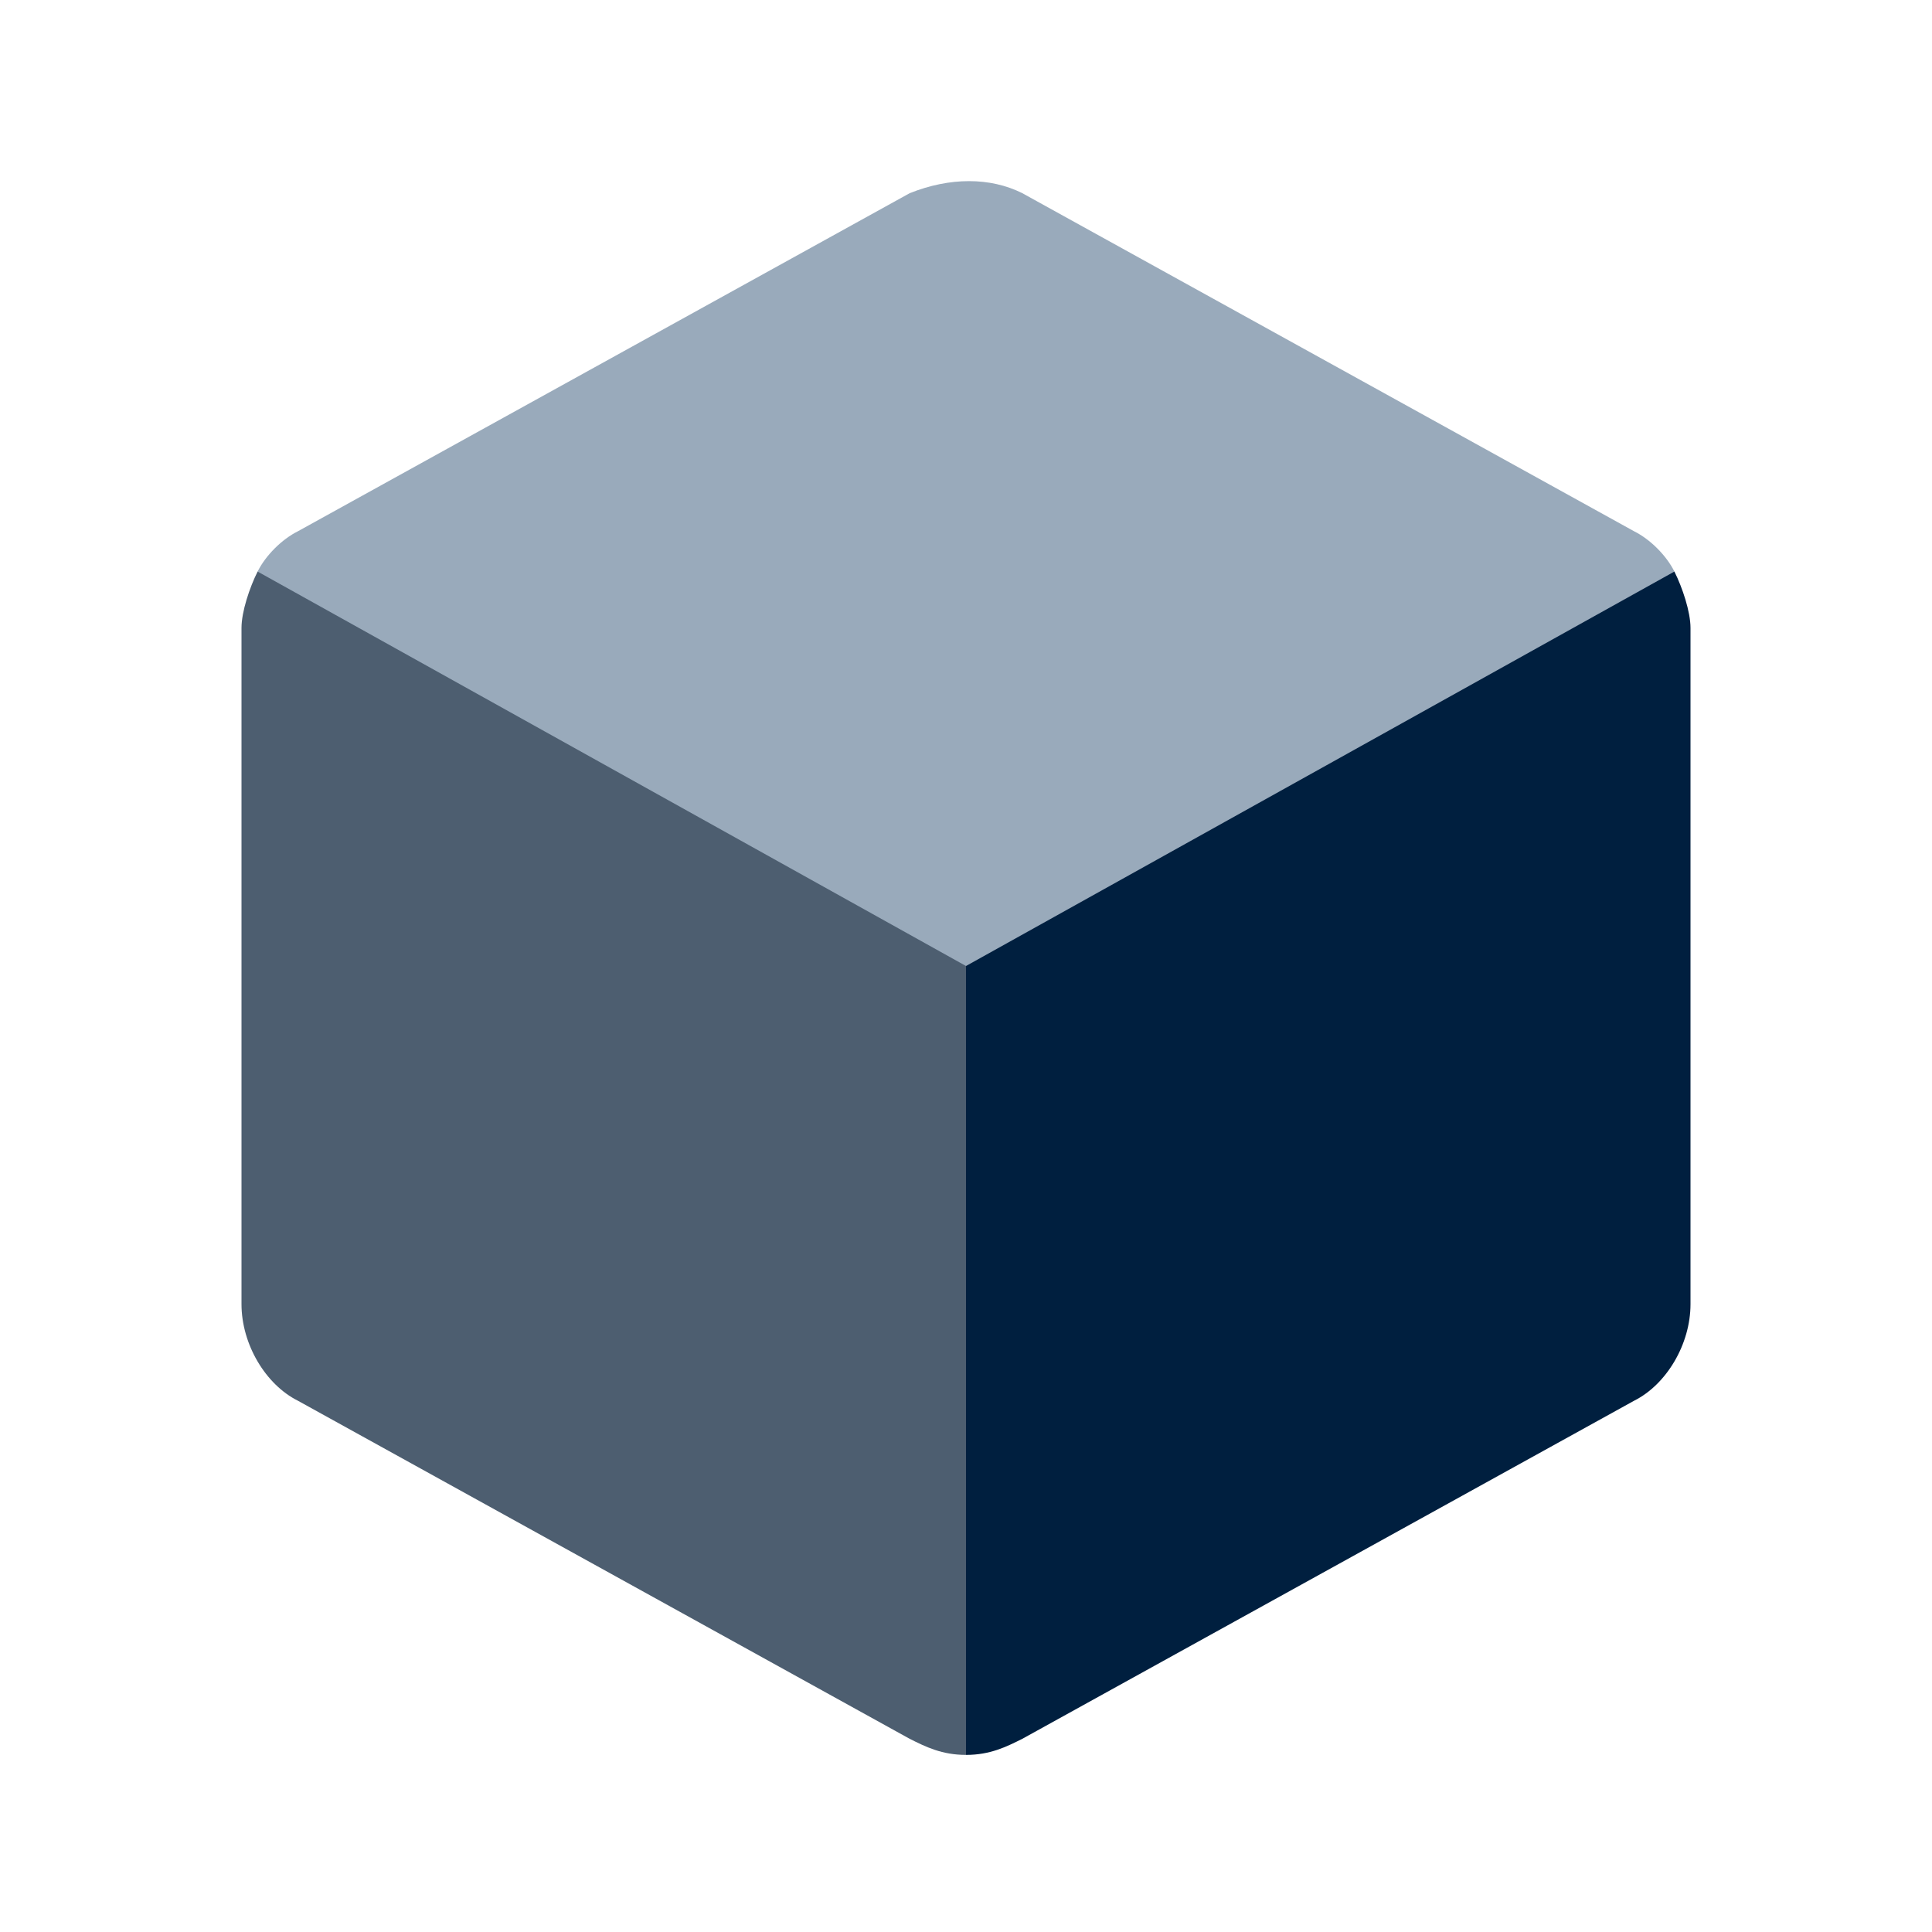 <?xml version="1.0" encoding="utf-8"?>
<!-- Generator: Adobe Illustrator 22.1.0, SVG Export Plug-In . SVG Version: 6.00 Build 0)  -->
<svg version="1.1" id="Ebene_2_1_" xmlns="http://www.w3.org/2000/svg" xmlns:xlink="http://www.w3.org/1999/xlink" x="0px" y="0px"
	 width="24px" height="24px" viewBox="0 0 24 24" enable-background="new 0 0 24 24" xml:space="preserve">
<path fill="#99AABB" d="M12,21.8l8.8-14.7c-0.1-0.2-0.3-0.4-0.5-0.5l-7.6-4.2c-0.4-0.2-0.9-0.2-1.4,0L3.7,6.6
	C3.5,6.7,3.3,6.9,3.2,7.1L12,21.8z"/>
<path fill="#4D5E70" d="M3.2,7.1C3.1,7.3,3,7.6,3,7.8v8.4c0,0.5,0.3,1,0.7,1.2l7.6,4.2c0.2,0.1,0.4,0.2,0.7,0.2V12L3.2,7.1z"/>
<path fill="#001F3F" d="M20.8,7.1C20.9,7.3,21,7.6,21,7.8v8.4c0,0.5-0.3,1-0.7,1.2l-7.6,4.2c-0.2,0.1-0.4,0.2-0.7,0.2V12L20.8,7.1z"
	/>
</svg>
